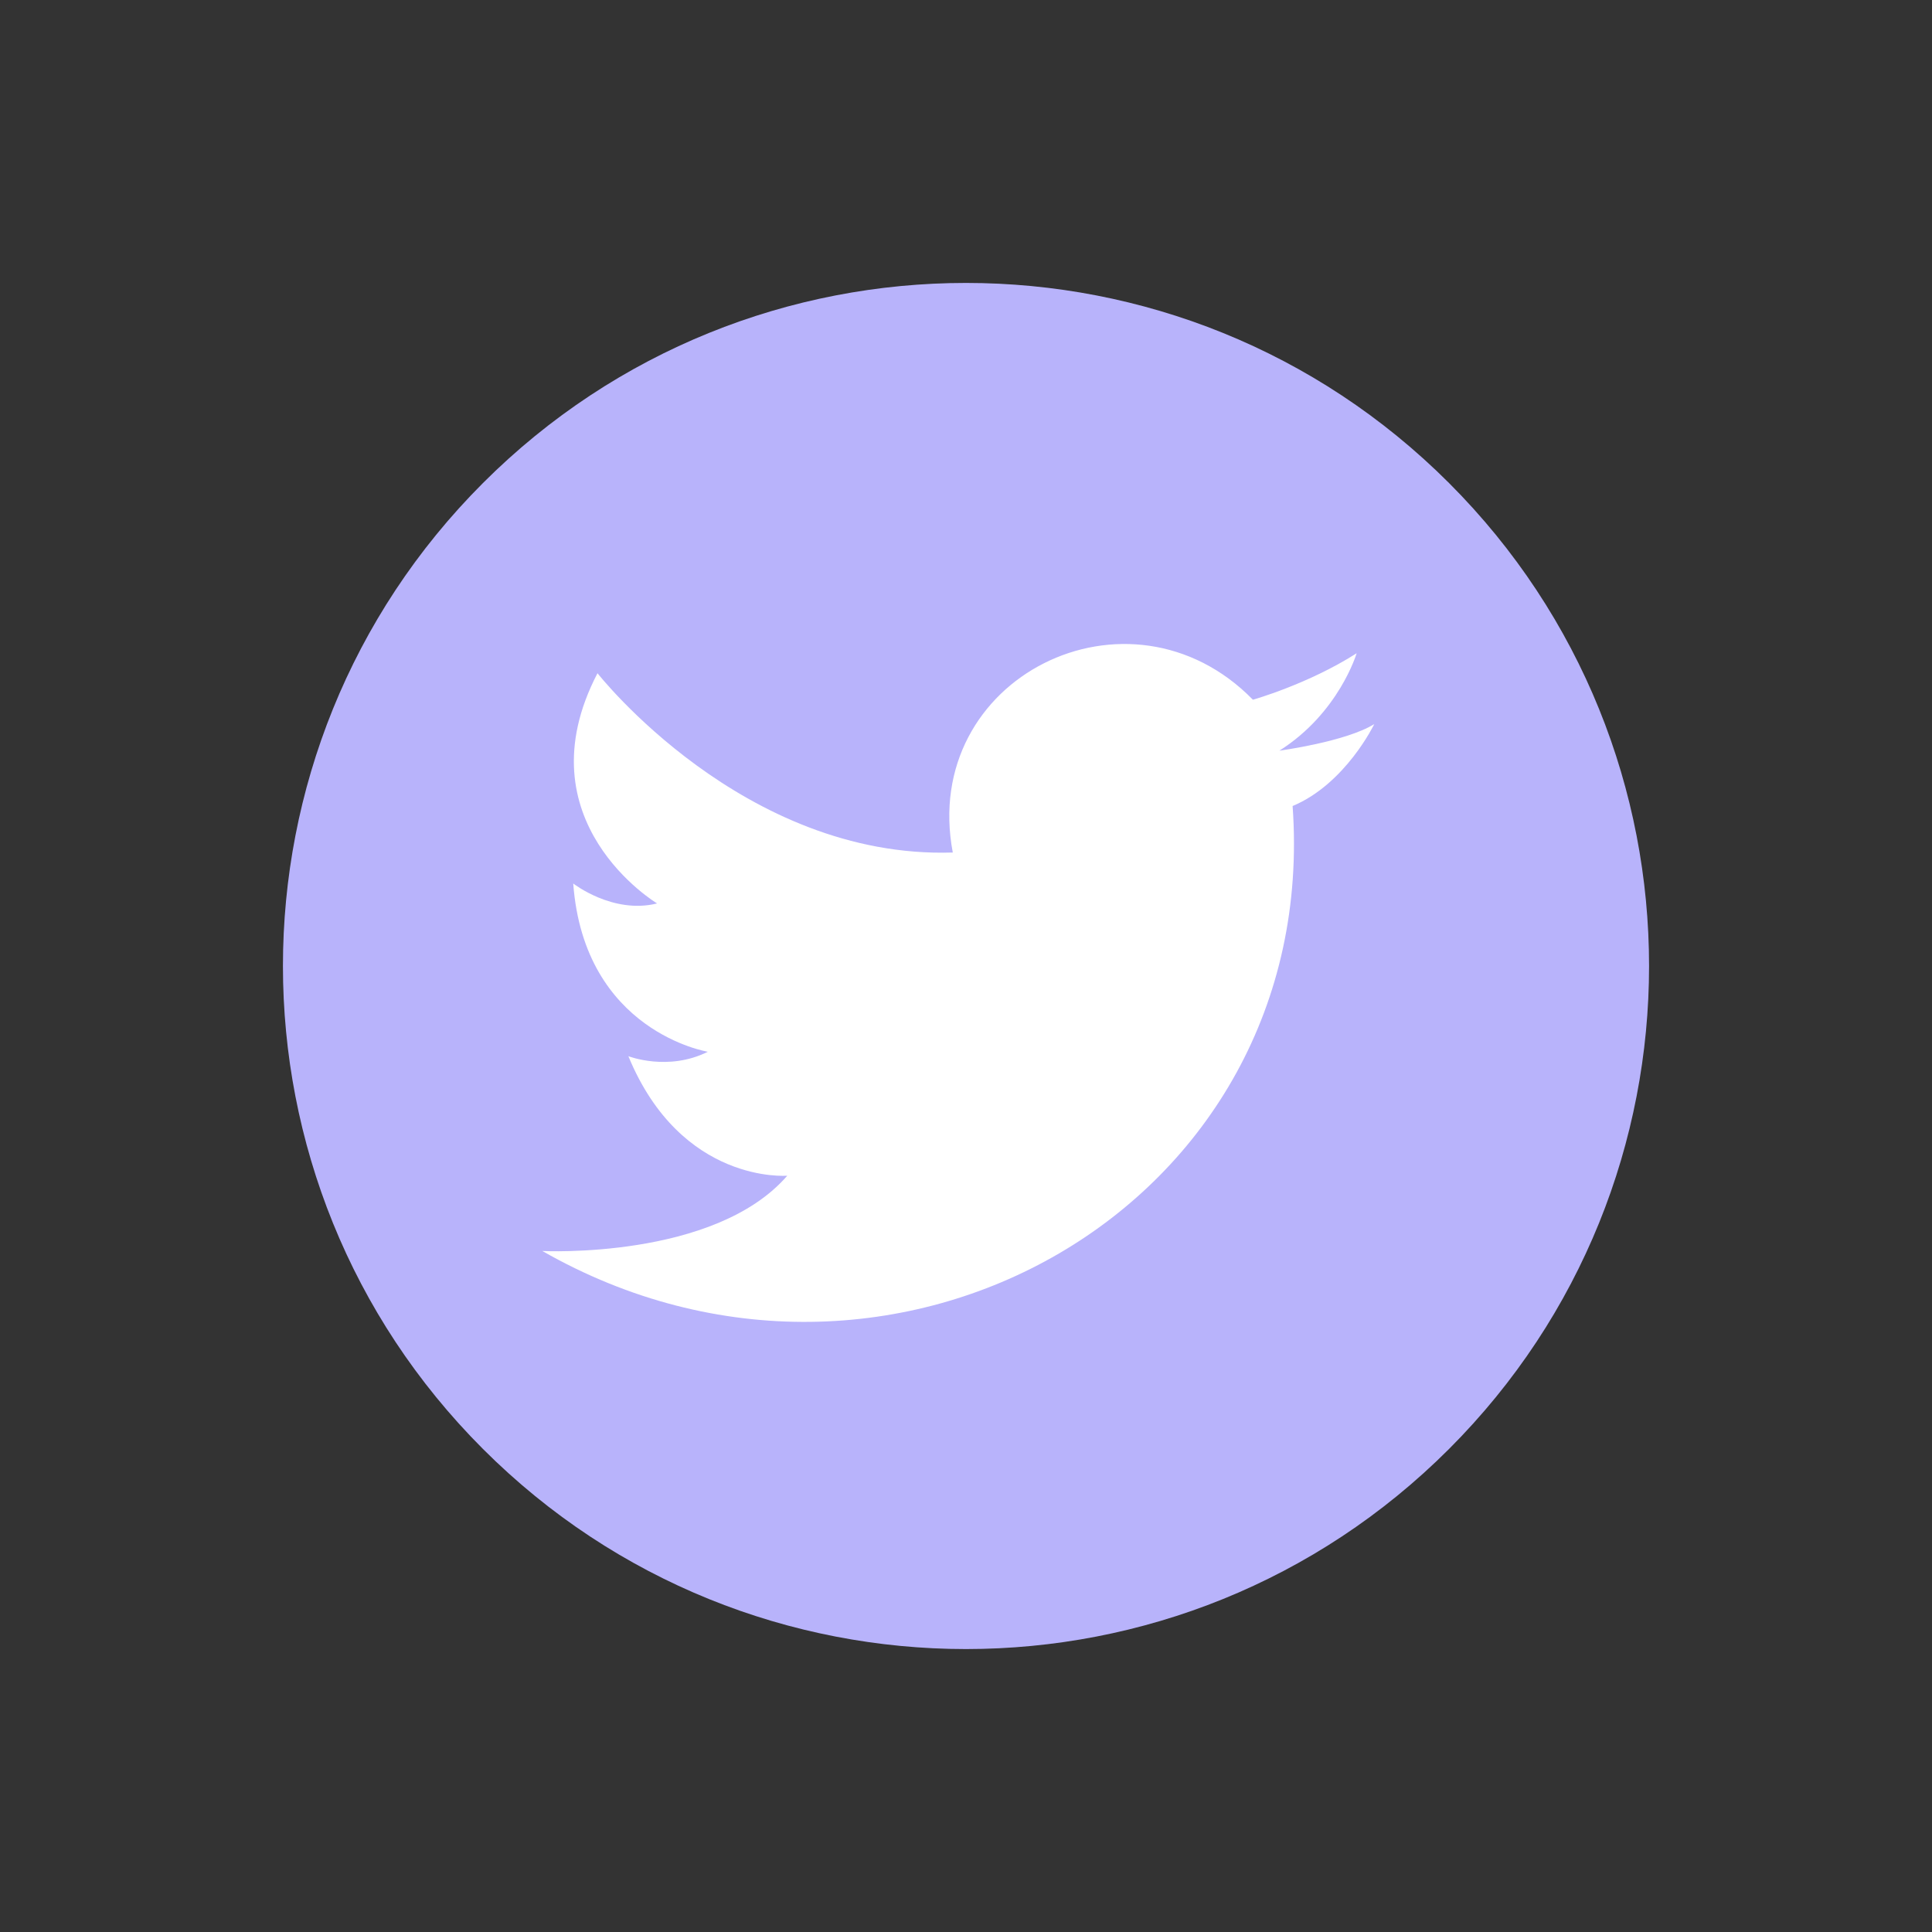 <svg width="57" height="57" viewBox="0 0 57 57" fill="none" xmlns="http://www.w3.org/2000/svg">
<rect x="0" y="0" width="57" height="57" fill="#333333" stroke="none"/>
<path d="M42.75 42.75C50.62 34.88 50.62 22.12 42.75 14.25C34.88 6.38 22.12 6.38 14.25 14.25C6.38 22.12 6.38 34.88 14.25 42.75C22.12 50.62 34.88 50.62 42.75 42.75Z" fill="#B8B3FB"/>
<path fill-rule="evenodd" clip-rule="evenodd" d="M28.11 25.151C27.134 19.991 33.319 16.921 36.965 20.644C36.965 20.644 38.592 20.187 40.025 19.273C40.025 19.273 39.504 21.036 37.746 22.147C37.746 22.147 39.699 21.886 40.545 21.363C40.545 21.363 39.699 23.127 38.136 23.78C38.983 35.602 26.287 42.786 16 36.908C16 36.908 21.078 37.169 23.227 34.687C23.227 34.687 20.102 34.948 18.539 31.161C18.539 31.161 19.71 31.618 20.883 31.03C20.883 31.03 17.237 30.442 16.912 26.066C16.912 26.066 18.083 26.98 19.386 26.654C19.386 26.654 15.349 24.237 17.628 19.862C17.628 19.862 21.926 25.348 28.11 25.152V25.151Z" fill="white"/>
</svg>
